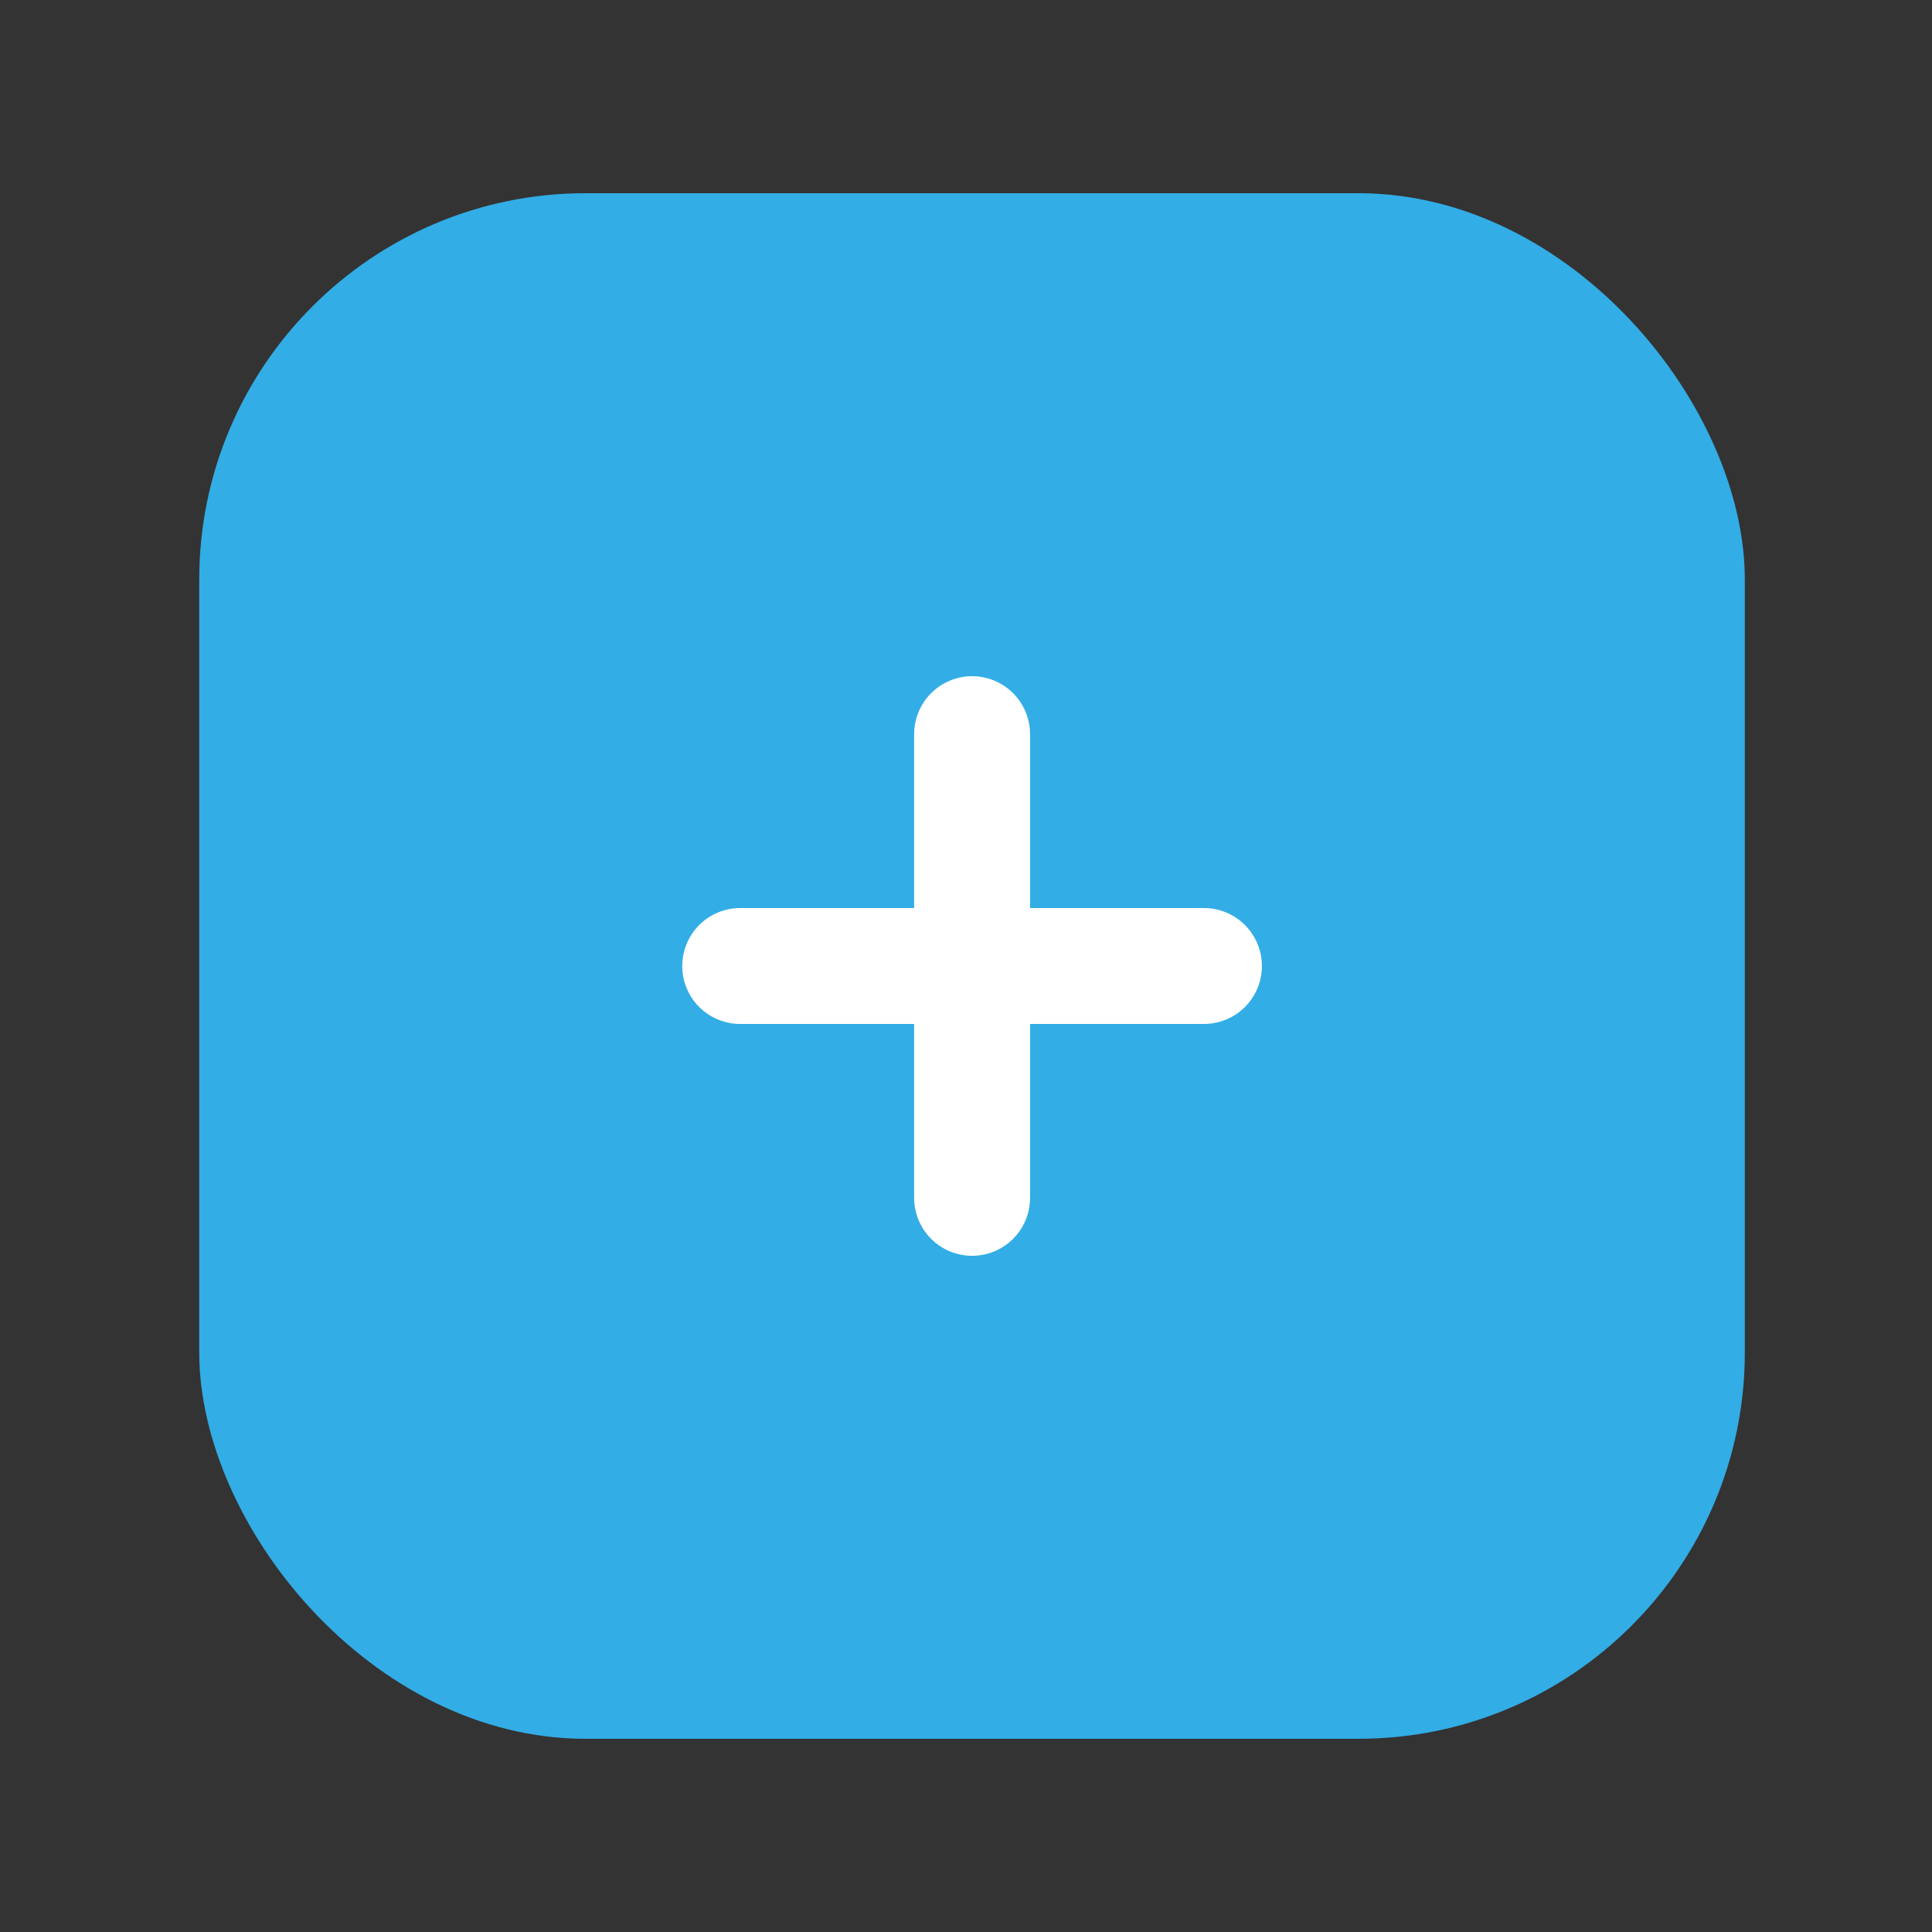 <svg width="25" height="25" viewBox="0 0 25 25" fill="none" xmlns="http://www.w3.org/2000/svg">
<rect x="0" y="0" width="25" height="25" fill="#333333" stroke="none"/>
<rect x="2.578" y="2.5" width="20" height="20" rx="5" fill="#32ADE6"/>
<path d="M9.578 12.5H15.579" stroke="white" stroke-width="1.5" stroke-linecap="round" stroke-linejoin="round"/>
<path d="M12.579 9.5L12.579 15.5" stroke="white" stroke-width="1.5" stroke-linecap="round" stroke-linejoin="round"/>
</svg>
